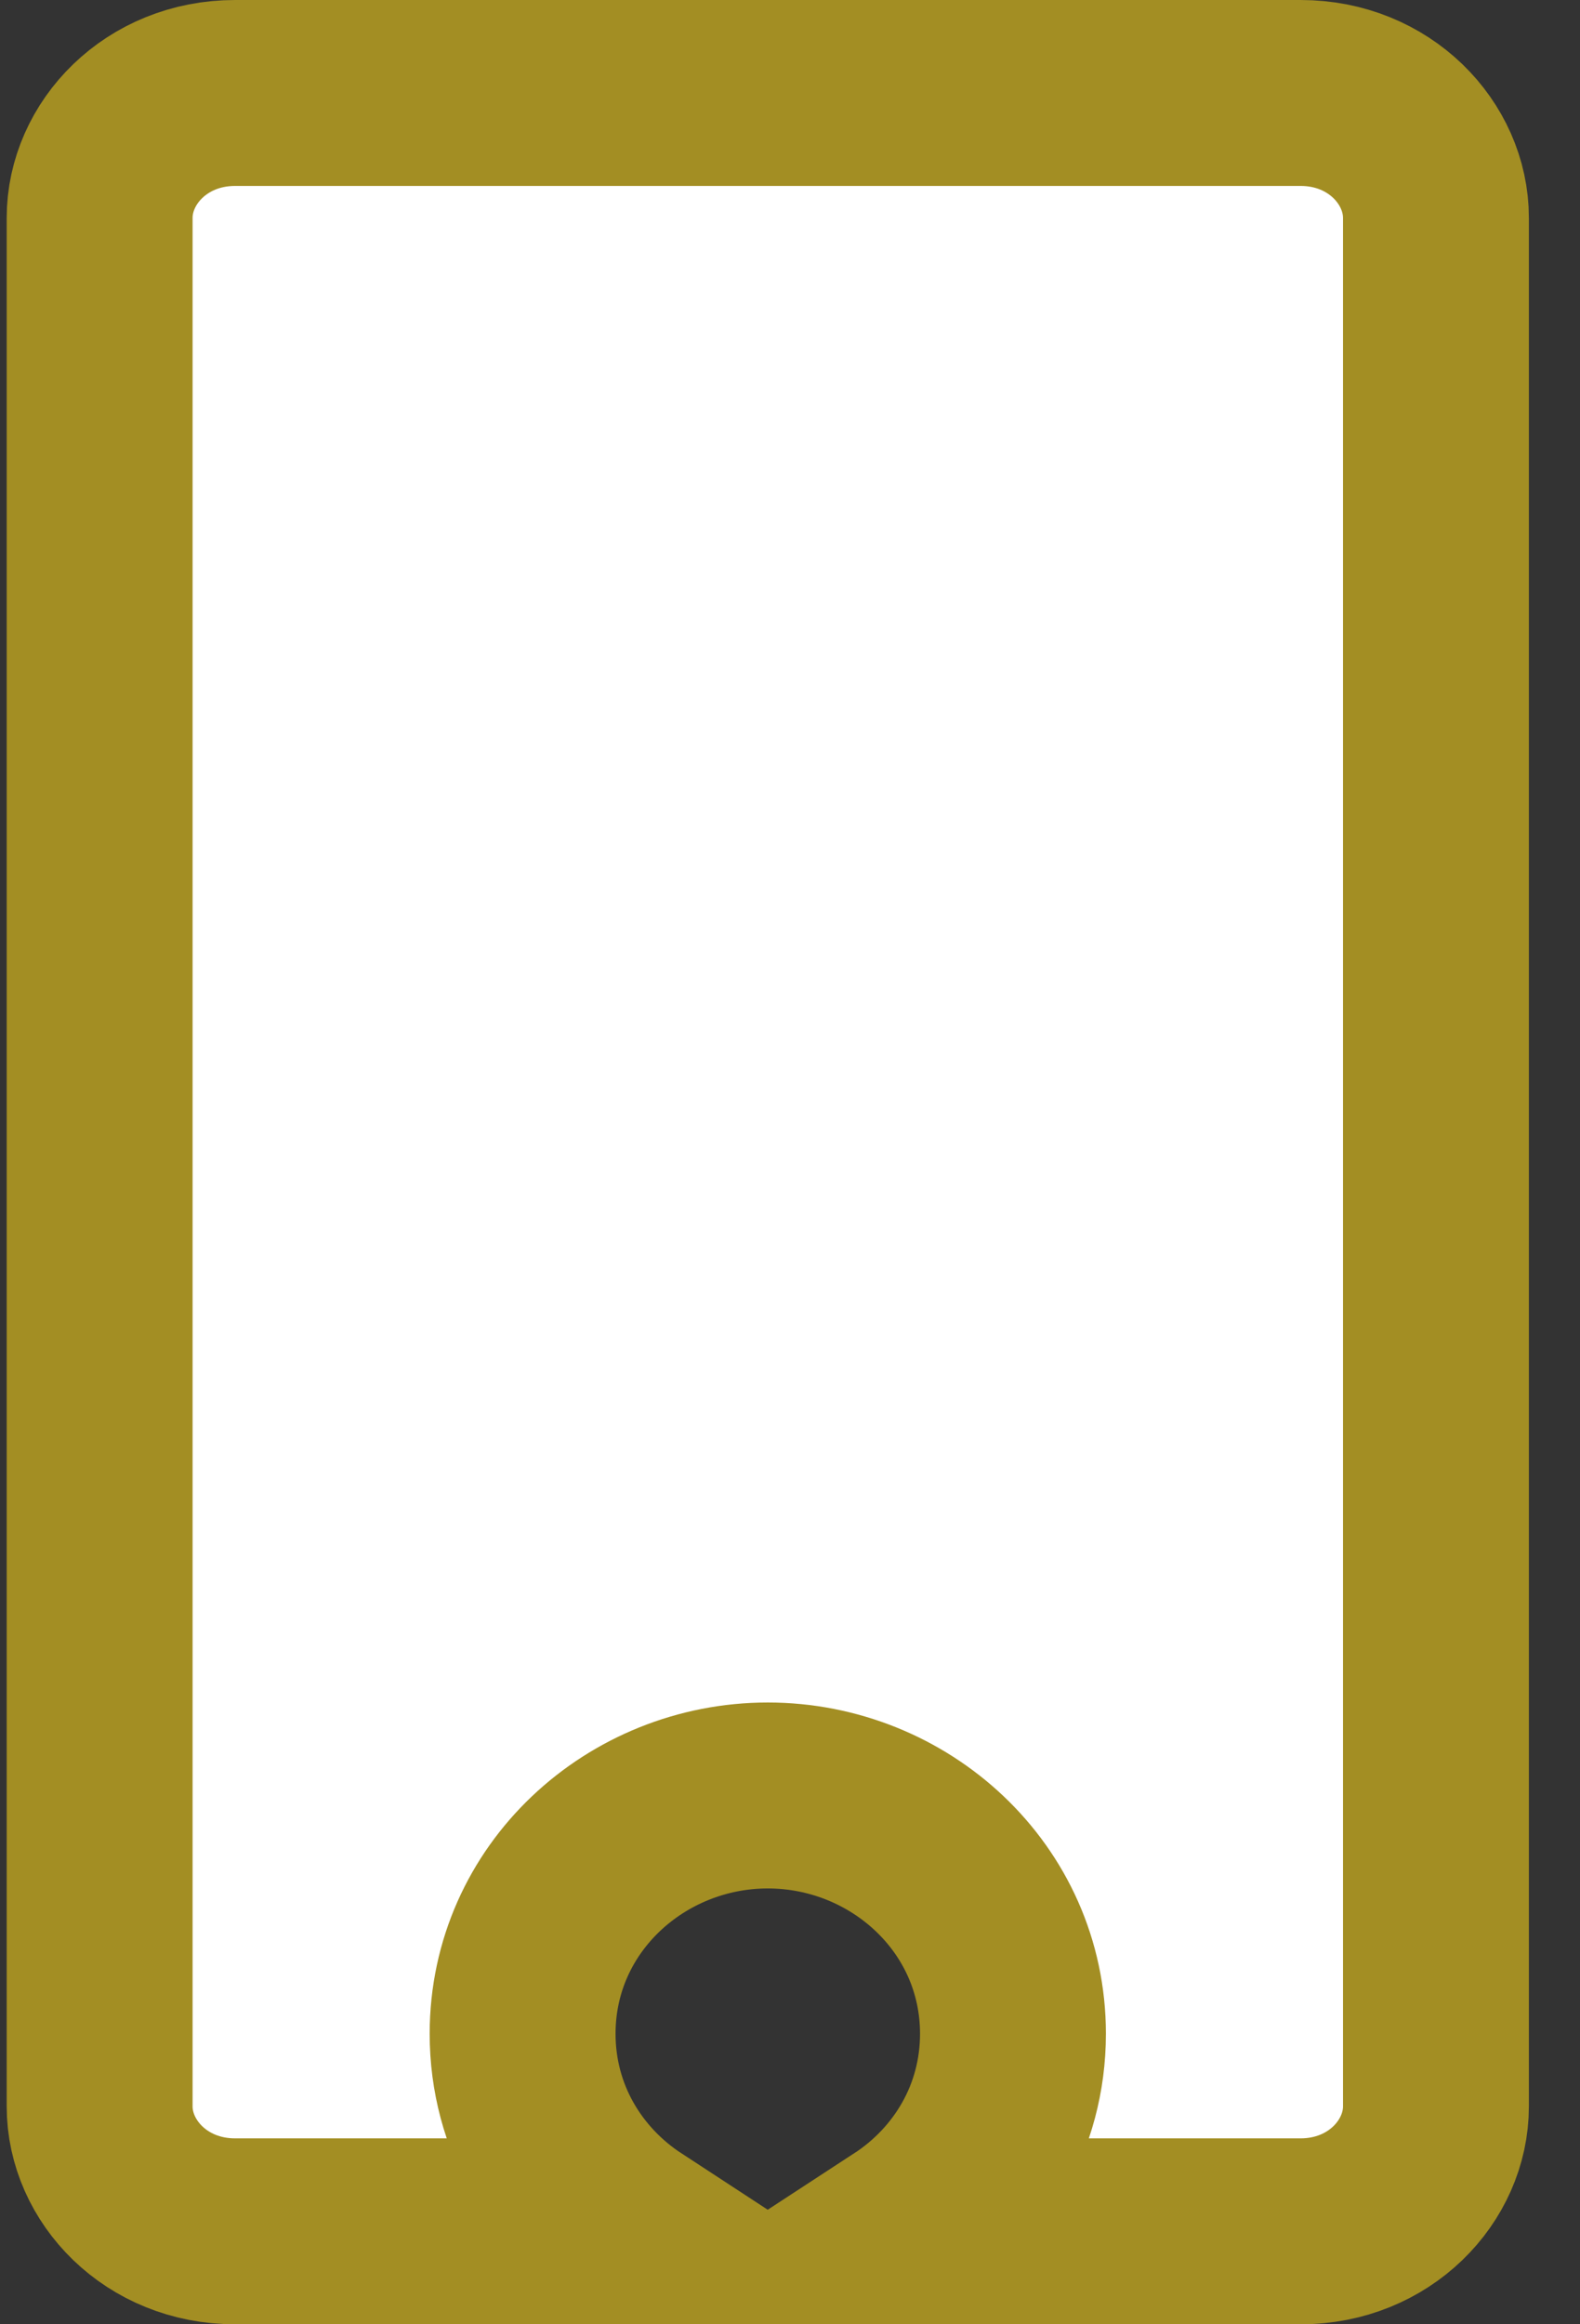 <svg width="17" height="25" viewBox="0 0 17 25" fill="none" xmlns="http://www.w3.org/2000/svg">
<rect x="0" y="0" width="17" height="25" fill="#333333" stroke="none"/>
<path d="M2.529 1H13.994C14.842 1 15.45 1.646 15.45 2.344V22.656C15.45 23.354 14.842 24 13.994 24H9.735C10.429 23.547 10.899 22.78 10.899 21.875C10.899 20.415 9.675 19.312 8.261 19.312C6.848 19.312 5.623 20.415 5.623 21.875C5.623 22.78 6.094 23.547 6.787 24H2.529C1.68 24 1.072 23.354 1.072 22.656V2.344C1.072 1.646 1.68 1 2.529 1Z" fill="white" stroke="#A38E23" stroke-width="2"/>
</svg>
